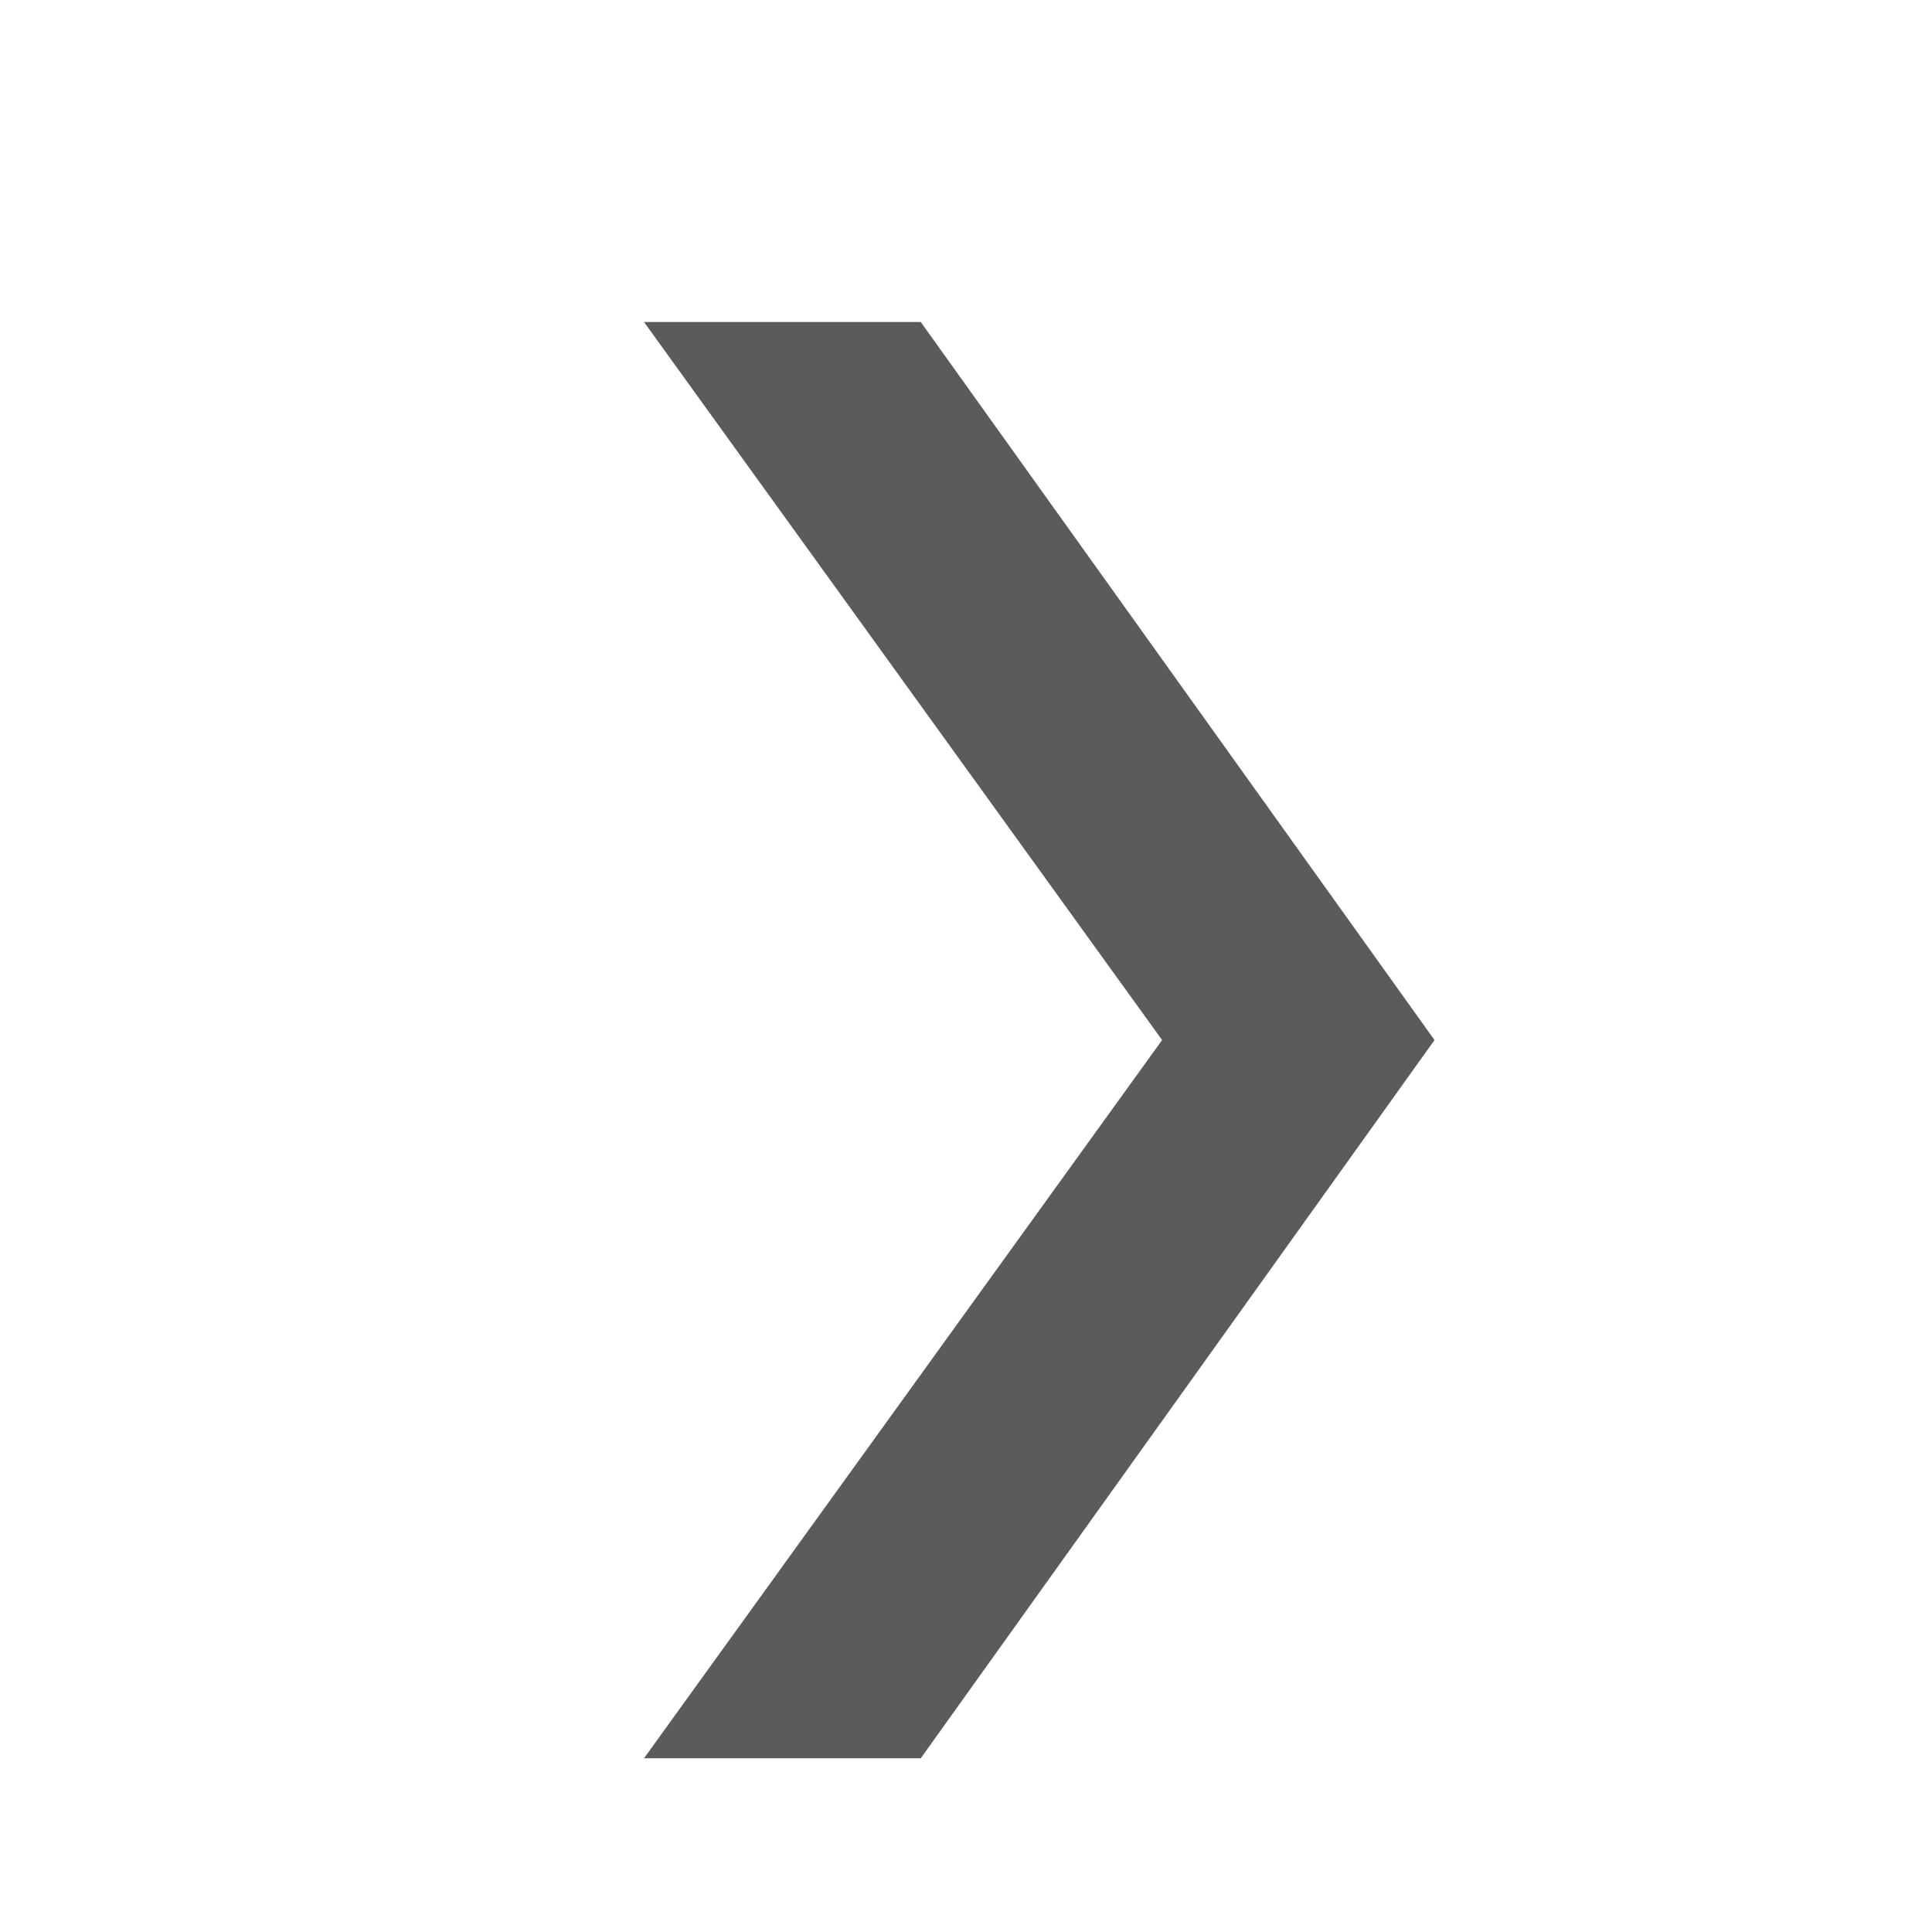 <?xml version="1.0" encoding="utf-8"?>
<!-- Generator: Adobe Illustrator 14.0.0, SVG Export Plug-In . SVG Version: 6.00 Build 43363)  -->
<!DOCTYPE svg PUBLIC "-//W3C//DTD SVG 1.1//EN" "http://www.w3.org/Graphics/SVG/1.1/DTD/svg11.dtd">
<svg version="1.1" id="Layer_1" xmlns="http://www.w3.org/2000/svg" xmlns:xlink="http://www.w3.org/1999/xlink" x="0px" y="0px"
	 width="12px" height="12px" viewBox="0 0 12 12" enable-background="new 0 0 12 12" xml:space="preserve">
<g id="aroow_14_">
	<g>
		<g>
			<path fill="#5B5B5B" d="M7.218,6.46L4,10.921h1.719L8.91,6.46L5.719,2H4L7.218,6.46z"/>
		</g>
	</g>
</g>
</svg>
